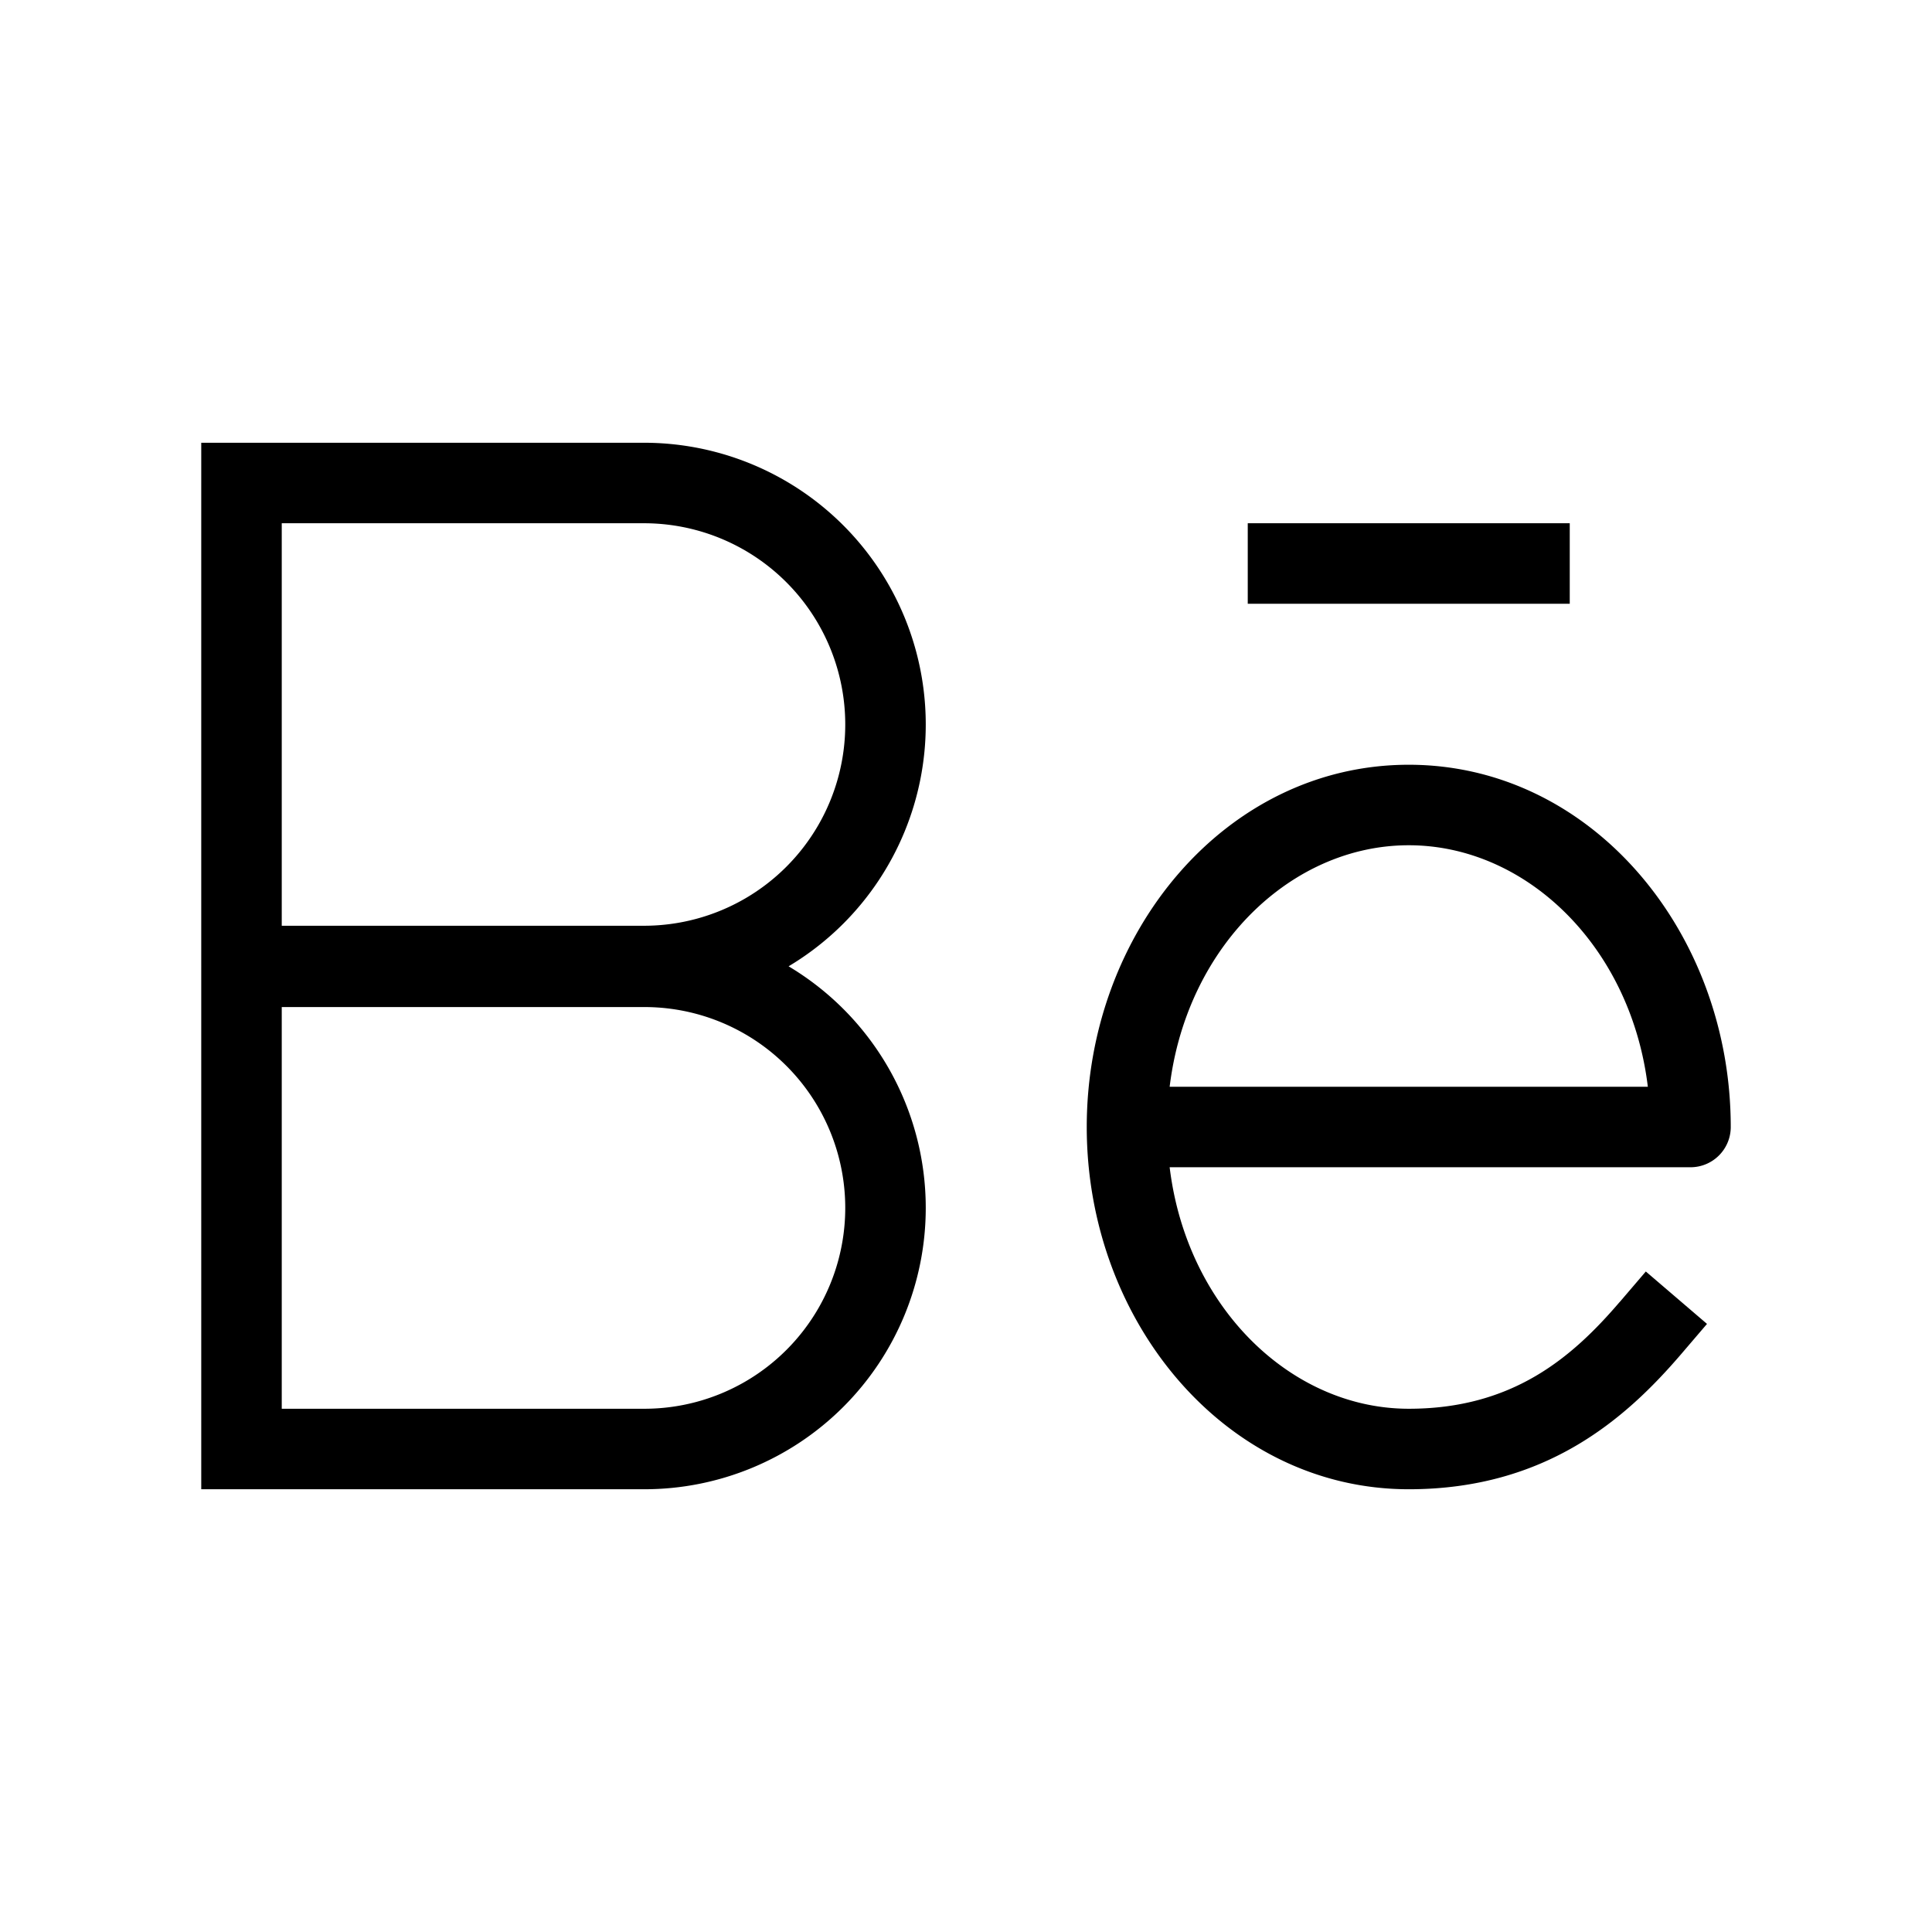 <svg xmlns="http://www.w3.org/2000/svg" width="24" height="24" viewbox="0 0 24 24" fill="none">
    <path fill="currentColor" d="M3 6v-.5h-.5V6zm0 6h-.5v.5H3zm0 .01v-.5h-.5v.5zM3 18h-.5v.5H3zm18-4v.5a.5.5 0 0 0 .5-.5zm-6.5-.5H14v1h.5zm6.38 3.326.325-.38-.76-.651-.325.38zM16 6.5h-.5v1h.5zm3 1h.5v-1H19zm-16-1h5v-1H3zm5 5H3v1h5zm-4.5.5V6h-1v6zm-.5.51h5.005v-1H3zm5.005 4.99H3v1h5.005zM3.5 18v-5.99h-1V18zm14-.5c-1.596 0-3-1.502-3-3.5h-1c0 2.42 1.73 4.5 4 4.5zm-3-3.5c0-1.998 1.404-3.5 3-3.5v-1c-2.27 0-4 2.08-4 4.5zm3-3.5c1.596 0 3 1.502 3 3.5h1c0-2.42-1.73-4.5-4-4.5zm3.5 3h-6.5v1H21zm-.88 2.674c-.591.69-1.33 1.326-2.62 1.326v1c1.71 0 2.701-.883 3.38-1.674zM16 7.5h3v-1h-3zm-7.995 5.01a2.495 2.495 0 0 1 2.495 2.495h1a3.495 3.495 0 0 0-3.495-3.495zM10.5 9A2.5 2.5 0 0 1 8 11.5v1A3.5 3.5 0 0 0 11.5 9zm0 6.005A2.495 2.495 0 0 1 8.005 17.5v1a3.495 3.495 0 0 0 3.495-3.495zM8 6.5A2.5 2.5 0 0 1 10.5 9h1A3.5 3.5 0 0 0 8 5.5z"/>
</svg>